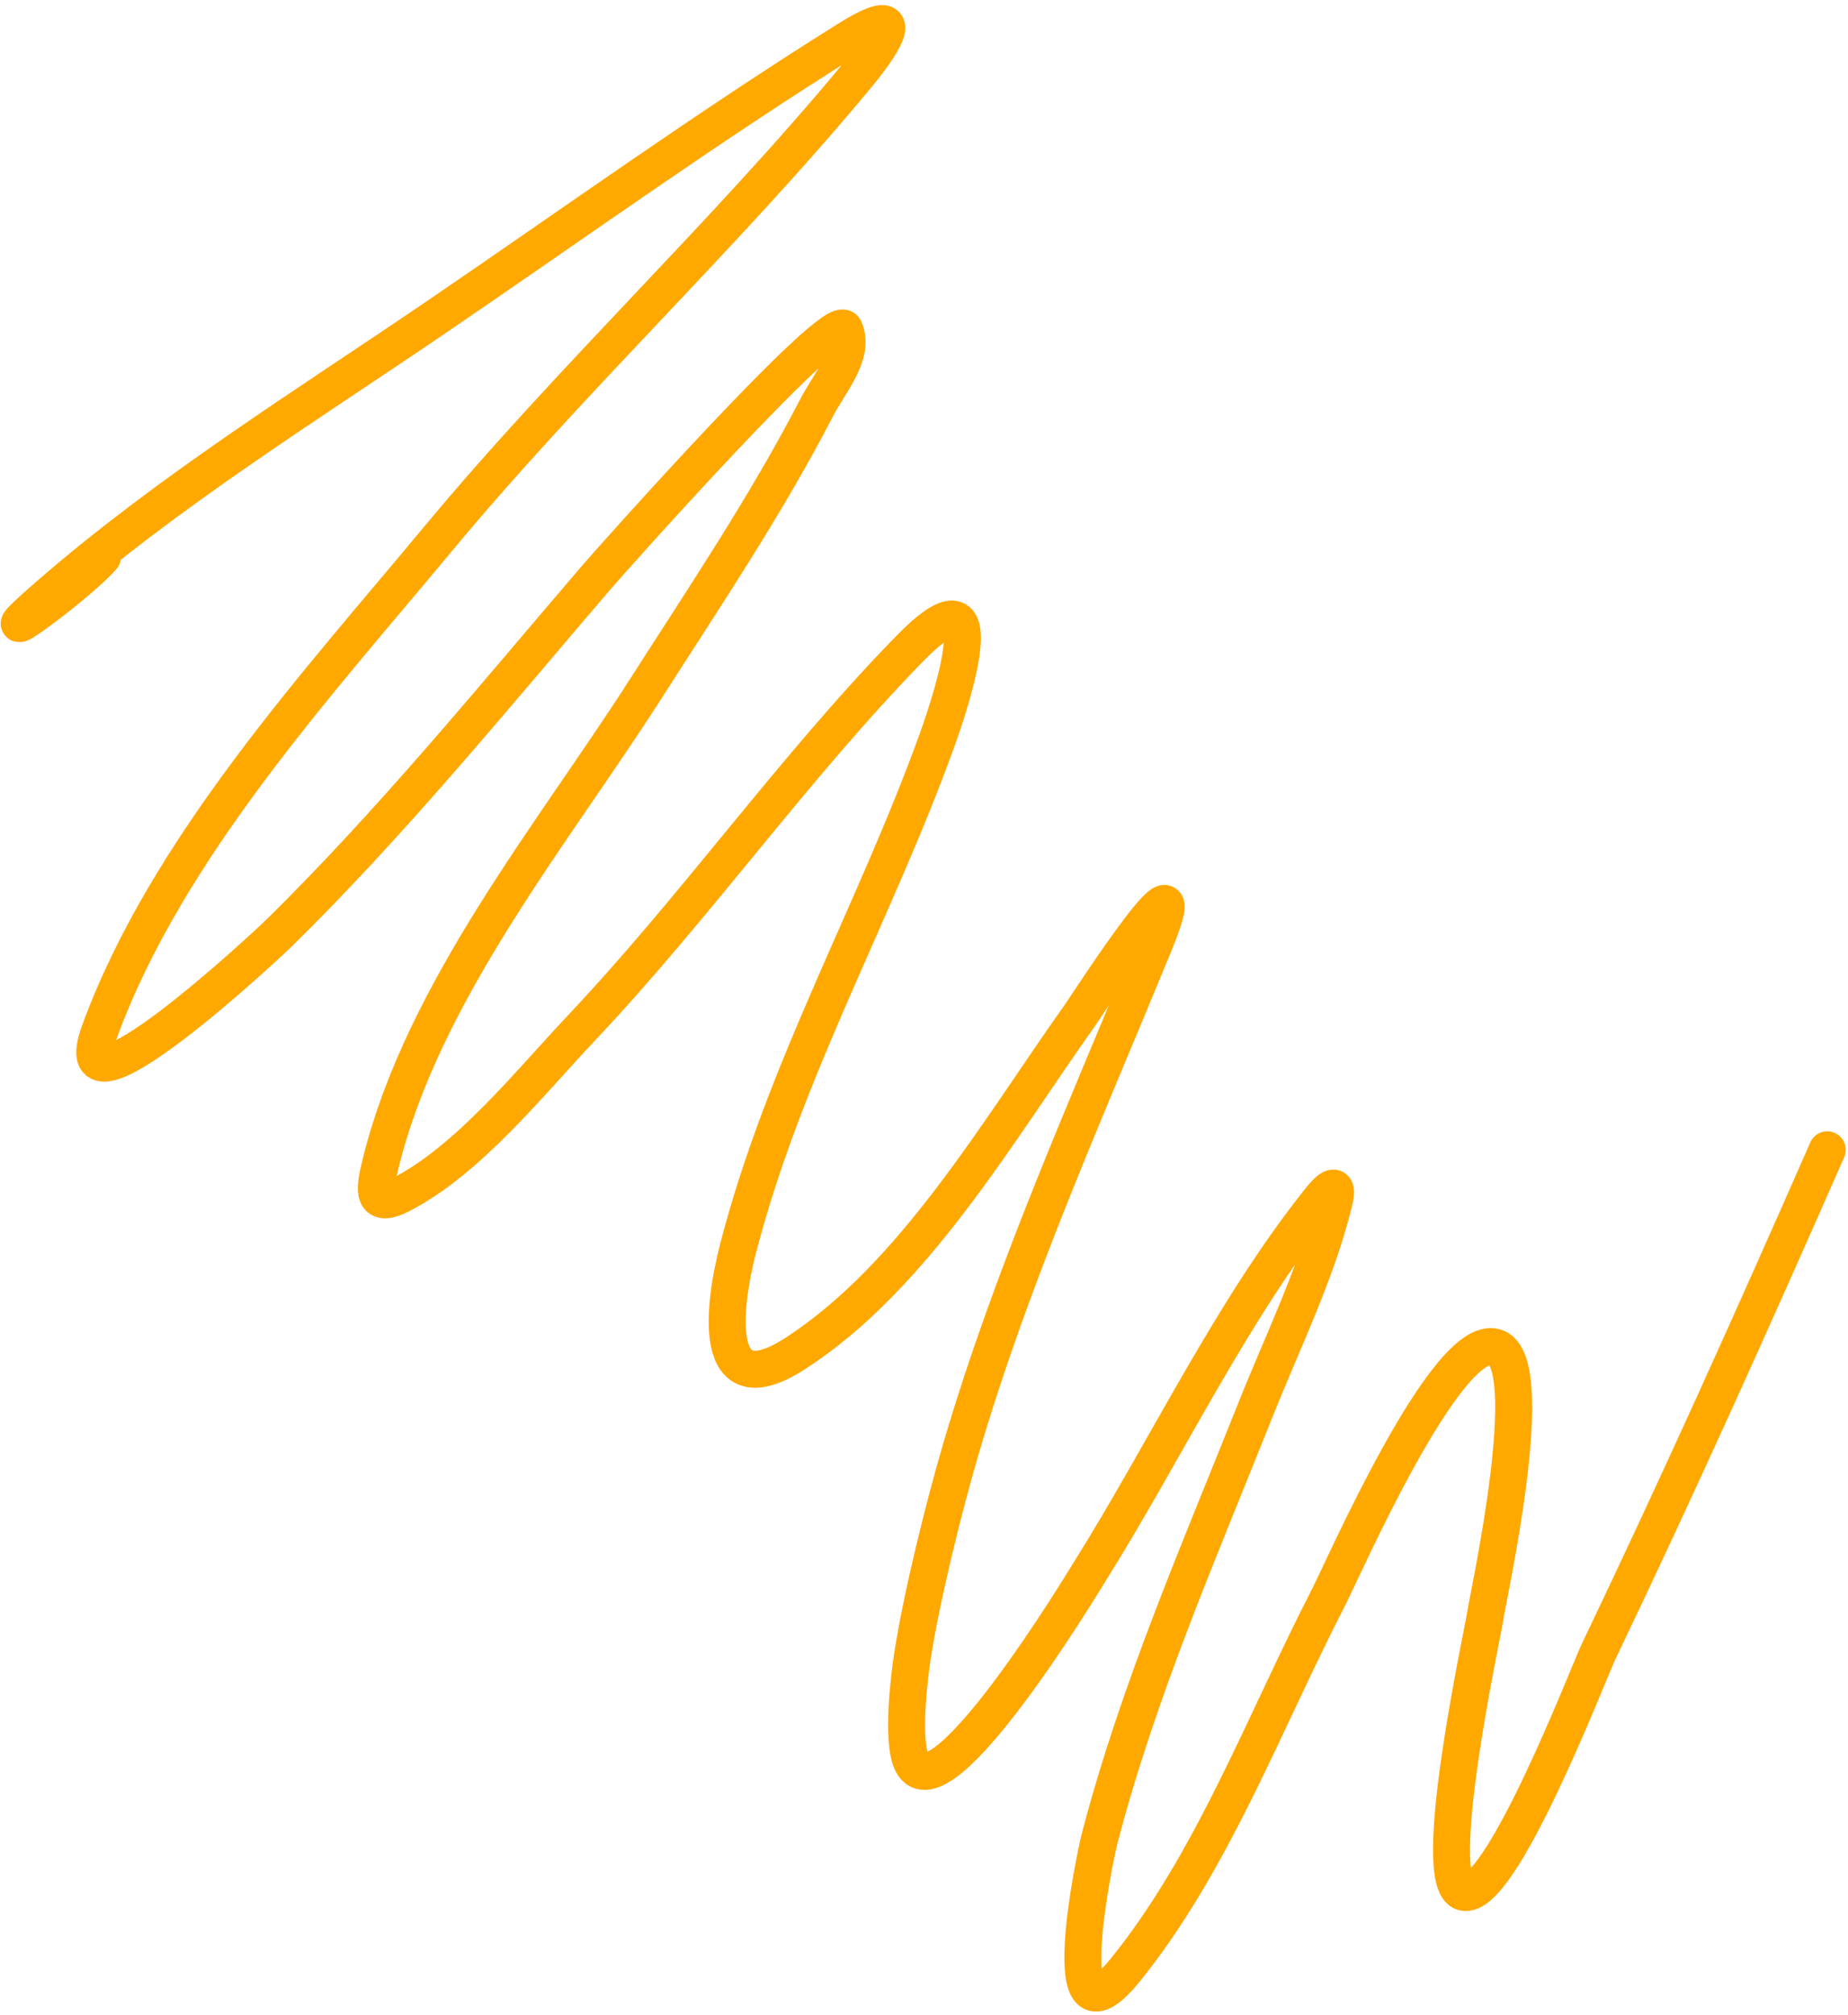<svg width="200" height="218" viewBox="0 0 200 218" fill="none" xmlns="http://www.w3.org/2000/svg">
<path d="M11.106 60.229C8.62 63.196 -3.647 72.154 5.291 64.393C18.296 53.101 33.02 43.967 47.094 34.388C61.935 24.287 76.634 13.695 91.829 4.225C98.268 0.213 96.098 4.15 92.773 8.159C78.328 25.58 61.843 40.921 47.35 58.369C34.52 73.817 18.048 91.747 10.785 111.566C6.52 123.206 29.348 101.786 30.107 101.04C42.358 89.011 53.33 75.545 64.575 62.428C65.741 61.068 90.427 33.272 91.402 35.62C92.547 38.38 89.776 41.411 88.425 44.024C82.911 54.689 76.207 64.629 69.801 74.646C59.952 90.048 45.815 107.188 41.207 125.821C40.585 128.336 40.016 130.959 43.322 129.283C50.63 125.577 57.296 117.175 62.917 111.225C75.276 98.144 85.852 83.103 98.379 70.251C107.798 60.587 103.308 74.834 101.39 80.137C94.707 98.621 84.856 115.83 79.88 135.058C78.261 141.312 76.88 152.328 85.986 146.483C98.841 138.231 107.922 122.448 116.851 109.88C117.764 108.594 130.247 89.168 124.874 102.244C117.481 120.234 109.546 137.88 104.001 156.731C102.174 162.941 99.74 172.685 98.723 179.344C98.502 180.792 97.473 188.363 98.722 190.758C101.823 196.707 117.325 171.001 117.829 170.199C126.16 156.948 133.229 141.835 142.938 129.707C143.795 128.637 144.97 127.594 144.385 129.995C142.525 137.634 138.78 145.228 135.927 152.393C129.878 167.582 123.221 182.807 119.034 198.796C118.48 200.909 113.855 222.928 121.779 213.139C131.217 201.48 136.853 186.252 143.779 172.817C145.39 169.692 156.506 144.226 161.806 145.748C166.741 147.165 161.082 172.52 160.73 174.895C160.443 176.835 154.567 203.677 158.365 204.718C162.382 205.819 171.933 180.925 172.99 178.718C181.59 160.762 189.725 142.665 197.753 124.397" stroke="#FFA800" stroke-width="4" stroke-linecap="round"/>
</svg>
